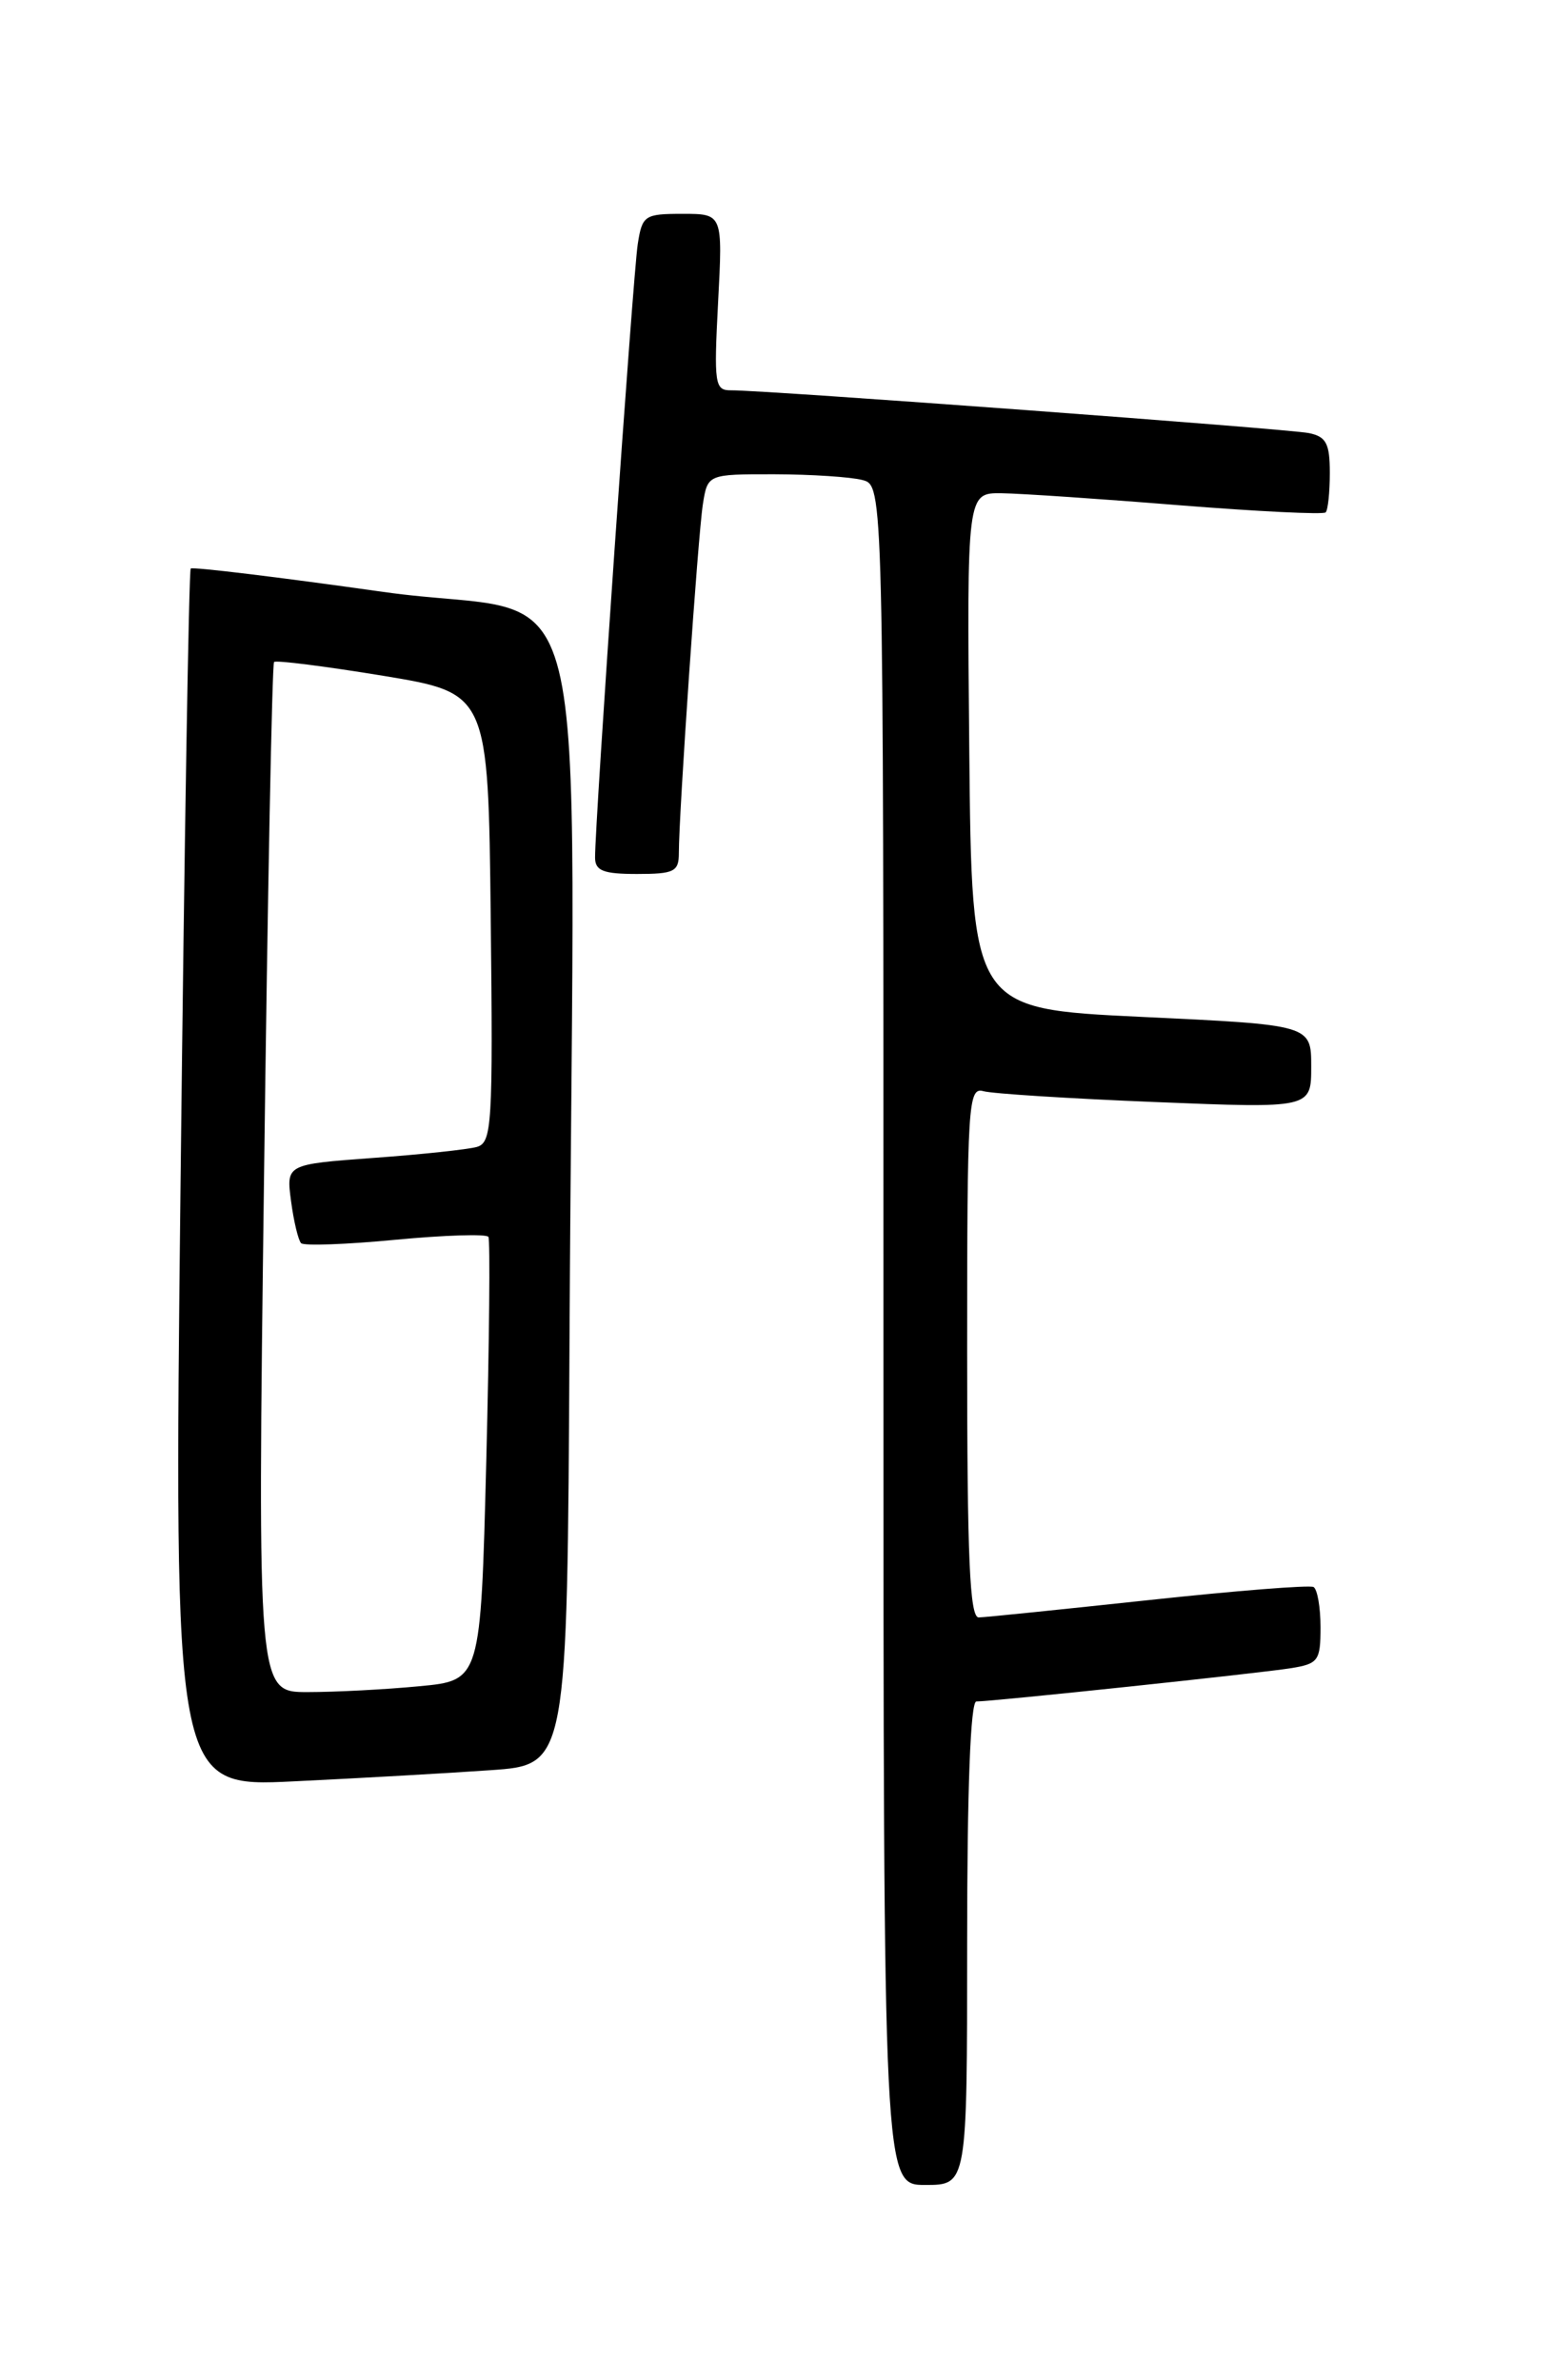 <?xml version="1.0" encoding="UTF-8" standalone="no"?>
<!DOCTYPE svg PUBLIC "-//W3C//DTD SVG 1.1//EN" "http://www.w3.org/Graphics/SVG/1.1/DTD/svg11.dtd" >
<svg xmlns="http://www.w3.org/2000/svg" xmlns:xlink="http://www.w3.org/1999/xlink" version="1.1" viewBox="0 0 167 256">
 <g >
 <path fill="currentColor"
d=" M 104.00 209.00 C 104.00 192.42 104.36 183.00 104.99 183.00 C 106.74 183.00 135.37 179.97 138.75 179.43 C 141.77 178.95 142.00 178.64 142.00 175.01 C 142.00 172.87 141.66 170.93 141.25 170.69 C 140.84 170.46 132.85 171.09 123.50 172.10 C 114.15 173.10 105.94 173.95 105.25 173.96 C 104.28 173.99 104.00 167.64 104.00 145.43 C 104.00 118.70 104.11 116.90 105.75 117.36 C 106.71 117.63 115.04 118.16 124.25 118.53 C 141.00 119.21 141.00 119.21 141.00 114.72 C 141.00 110.23 141.00 110.23 122.75 109.37 C 104.50 108.50 104.50 108.50 104.23 80.75 C 103.97 53.00 103.97 53.00 107.73 53.05 C 109.81 53.08 118.39 53.66 126.80 54.34 C 135.22 55.01 142.31 55.36 142.55 55.11 C 142.80 54.87 143.00 52.95 143.00 50.85 C 143.00 47.70 142.61 46.96 140.75 46.58 C 138.49 46.12 82.15 41.95 78.61 41.98 C 76.86 42.00 76.76 41.32 77.22 32.50 C 77.72 23.00 77.72 23.00 73.41 23.00 C 69.31 23.00 69.06 23.16 68.58 26.25 C 68.08 29.37 63.96 88.66 63.99 92.25 C 64.00 93.66 64.89 94.00 68.50 94.00 C 72.50 94.00 73.00 93.75 73.00 91.75 C 72.99 87.63 75.06 57.55 75.58 54.25 C 76.09 51.00 76.09 51.00 83.30 51.01 C 87.26 51.02 91.51 51.30 92.75 51.63 C 95.00 52.23 95.00 52.23 95.00 143.62 C 95.00 235.00 95.00 235.00 99.50 235.00 C 104.00 235.00 104.00 235.00 104.00 209.00 Z  M 52.75 190.39 C 61.00 189.82 61.00 189.82 61.24 144.41 C 61.69 56.04 64.40 66.96 41.19 63.66 C 30.02 62.08 20.72 60.95 20.51 61.15 C 20.31 61.36 19.82 90.93 19.42 126.87 C 18.69 192.22 18.69 192.22 31.60 191.59 C 38.69 191.25 48.21 190.71 52.75 190.39 Z  M 28.39 126.79 C 28.77 96.42 29.26 71.41 29.47 71.20 C 29.68 70.99 34.95 71.66 41.18 72.68 C 52.50 74.55 52.50 74.55 52.77 98.70 C 53.02 121.07 52.90 122.89 51.27 123.36 C 50.30 123.63 45.29 124.17 40.13 124.54 C 30.77 125.23 30.77 125.23 31.30 129.20 C 31.59 131.38 32.08 133.41 32.38 133.71 C 32.68 134.01 37.25 133.85 42.54 133.34 C 47.82 132.84 52.31 132.70 52.52 133.03 C 52.72 133.35 52.62 144.22 52.29 157.18 C 51.69 180.74 51.69 180.74 45.10 181.36 C 41.47 181.71 36.07 181.99 33.09 181.99 C 27.68 182.00 27.68 182.00 28.39 126.79 Z "/>
</g>
</svg>